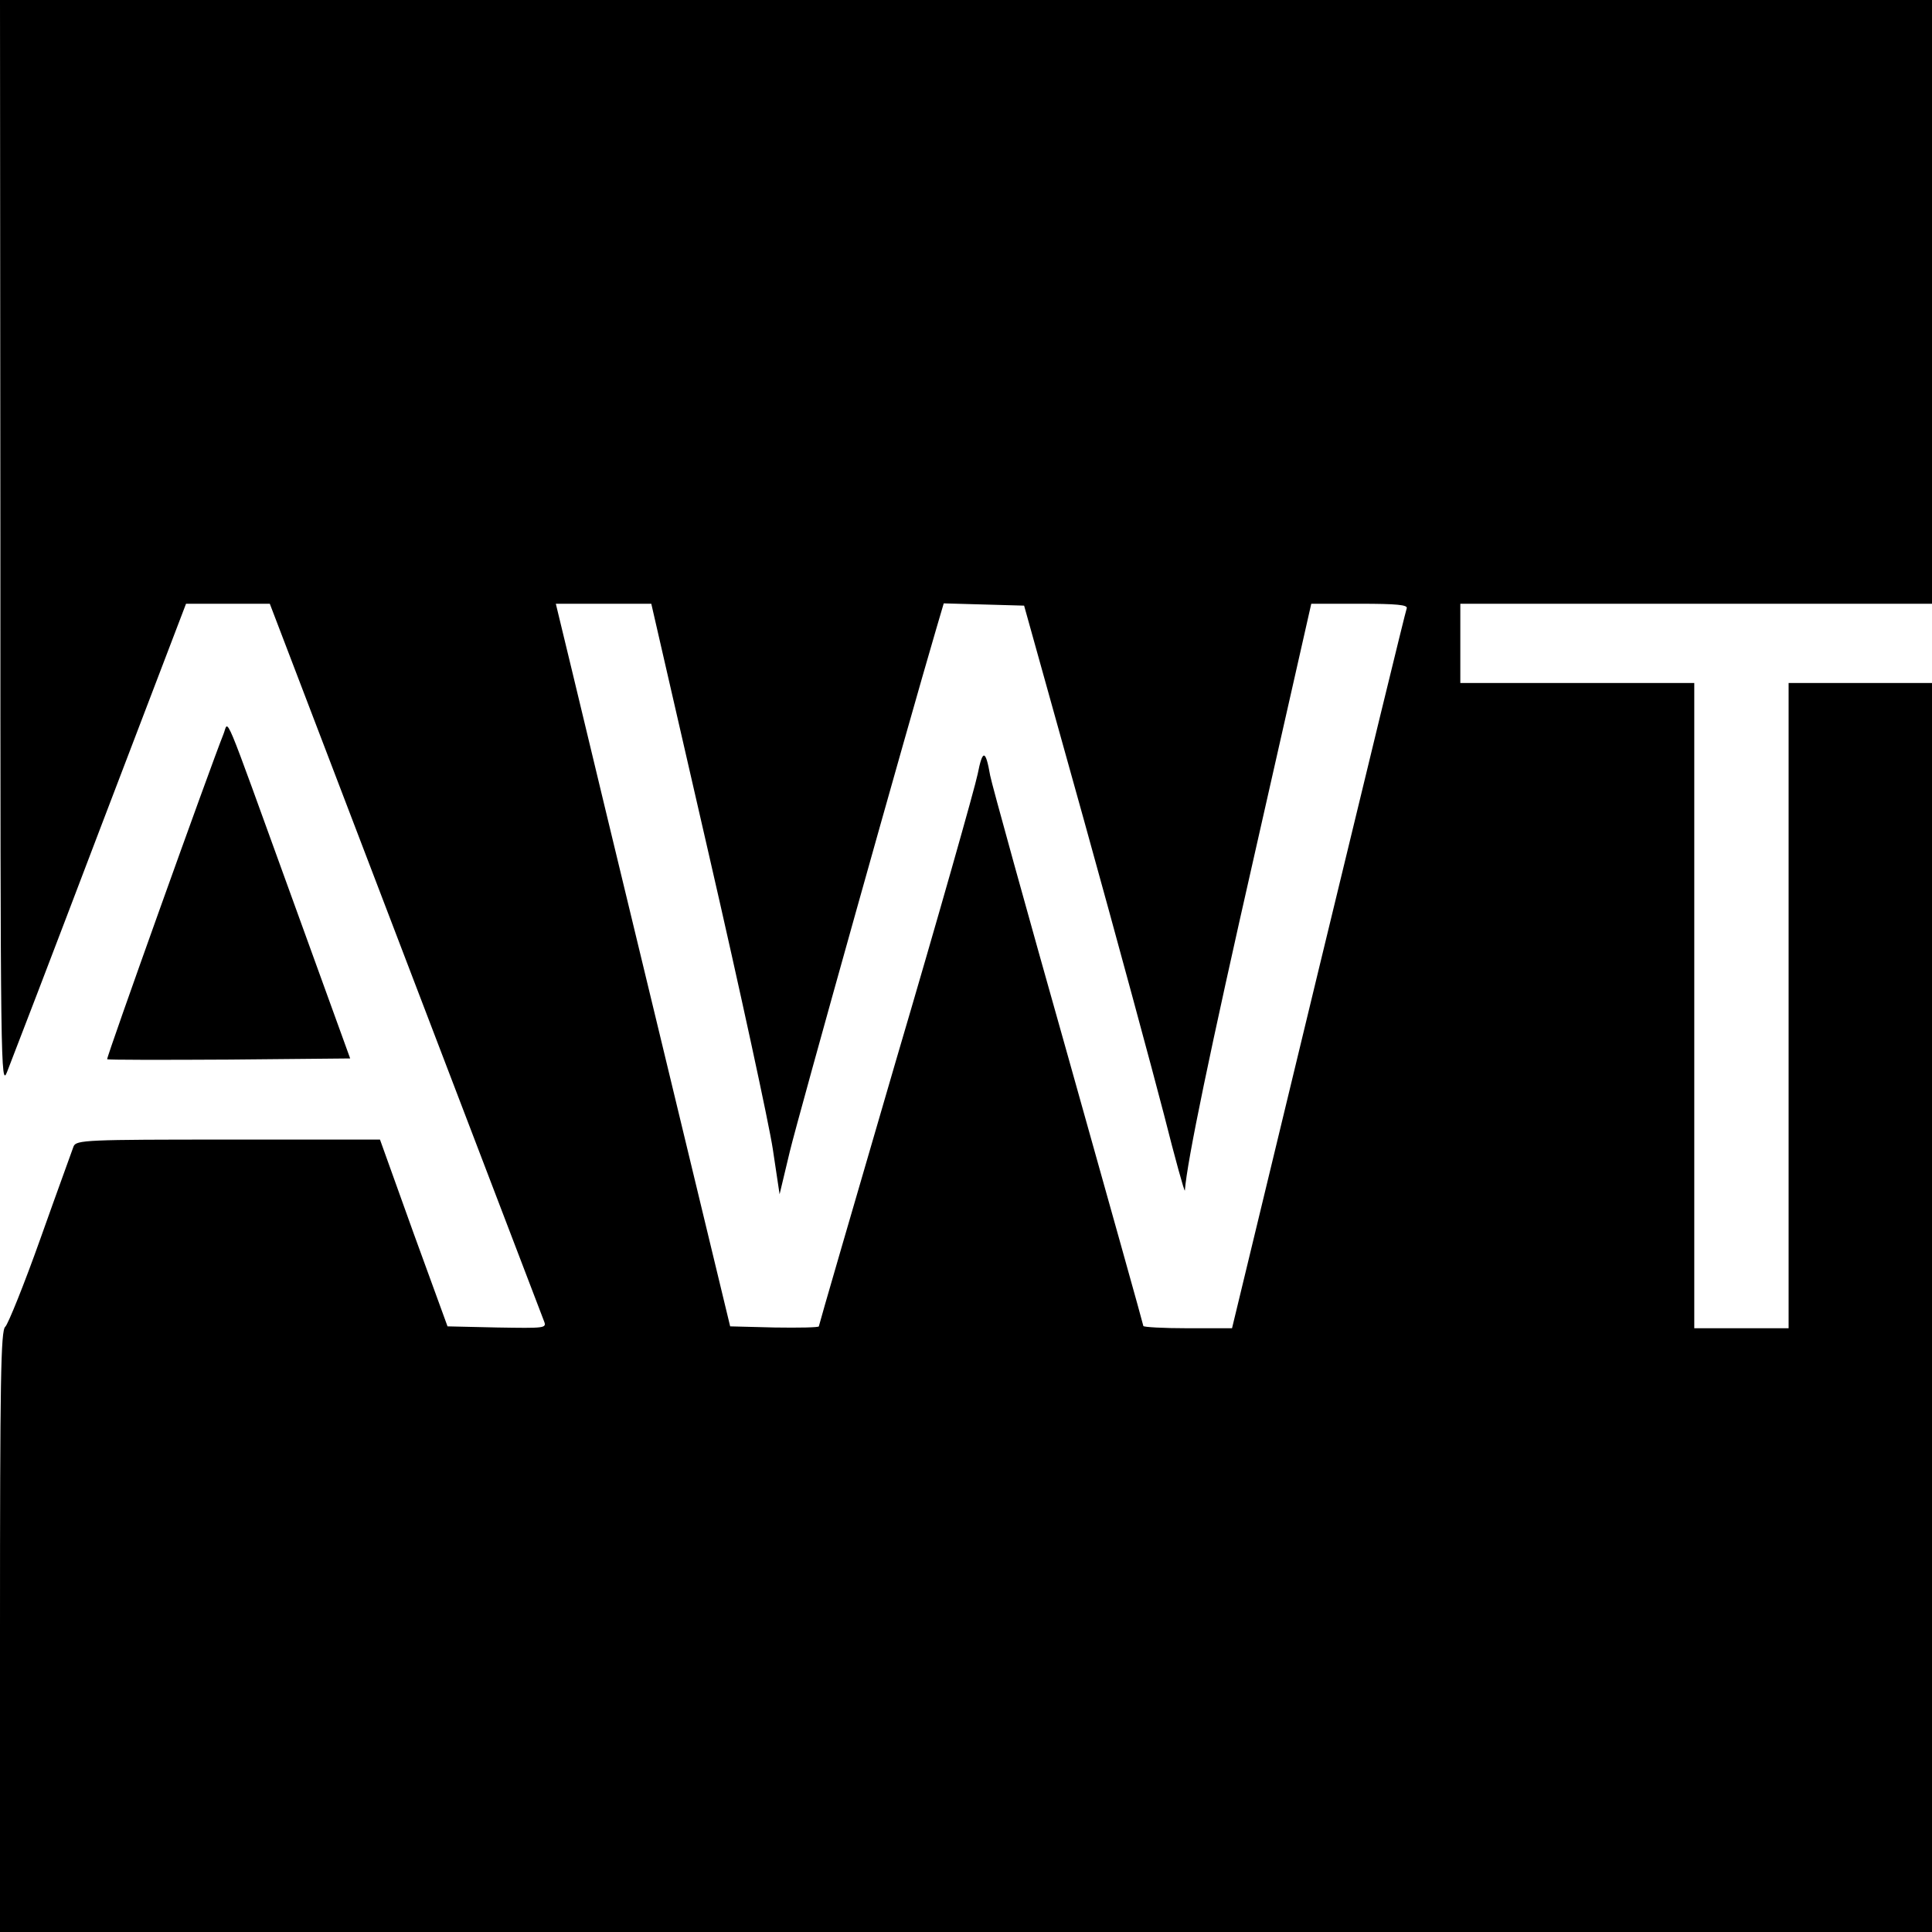 <?xml version="1.0" standalone="no"?>
<!DOCTYPE svg PUBLIC "-//W3C//DTD SVG 20010904//EN"
 "http://www.w3.org/TR/2001/REC-SVG-20010904/DTD/svg10.dtd">
<svg version="1.0" xmlns="http://www.w3.org/2000/svg"
 width="512pt" height="512pt" viewBox="0 0 512 512"
 preserveAspectRatio="xMidYMid meet">
<g transform="translate(0,512) scale(0.1,-0.1)"
fill="#000000" stroke="none">
<path d="M1 3678 c0 -1400 1 -1442 18 -1398 10 25 121 314 246 643 l228 597
111 0 111 0 360 -942 c198 -518 363 -950 367 -960 7 -18 1 -18 -124 -16 l-132
3 -90 247 -89 248 -403 0 c-373 0 -402 -1 -409 -18 -3 -9 -43 -118 -87 -242
-44 -124 -87 -230 -94 -236 -12 -9 -14 -143 -14 -808 l0 -796 2560 0 2560 0 0
1655 0 1655 -190 0 -190 0 0 -855 0 -855 -125 0 -125 0 0 855 0 855 -310 0
-310 0 0 105 0 105 625 0 625 0 0 800 0 800 -2560 0 -2560 0 1 -1442z m1877
-820 c84 -365 160 -717 170 -783 l18 -120 27 113 c22 92 315 1137 388 1385
l20 68 107 -3 106 -3 159 -570 c87 -313 182 -664 212 -780 29 -115 54 -205 55
-200 6 78 65 364 187 901 l148 654 129 0 c98 0 127 -3 124 -12 -3 -7 -108
-439 -234 -960 l-229 -948 -117 0 c-65 0 -118 3 -118 6 0 3 -90 324 -199 712
-110 389 -203 725 -207 747 -12 69 -20 70 -33 4 -7 -35 -104 -378 -217 -761
-112 -384 -204 -700 -204 -703 0 -3 -53 -4 -117 -3 l-118 3 -187 775 c-103
426 -207 857 -231 958 l-44 182 126 0 127 0 152 -662z"/>
<path d="M592 3174 c-33 -82 -311 -858 -308 -861 1 -2 147 -2 324 -1 l320 3
-154 425 c-189 521 -167 470 -182 434z"/>
</g>
</svg>
